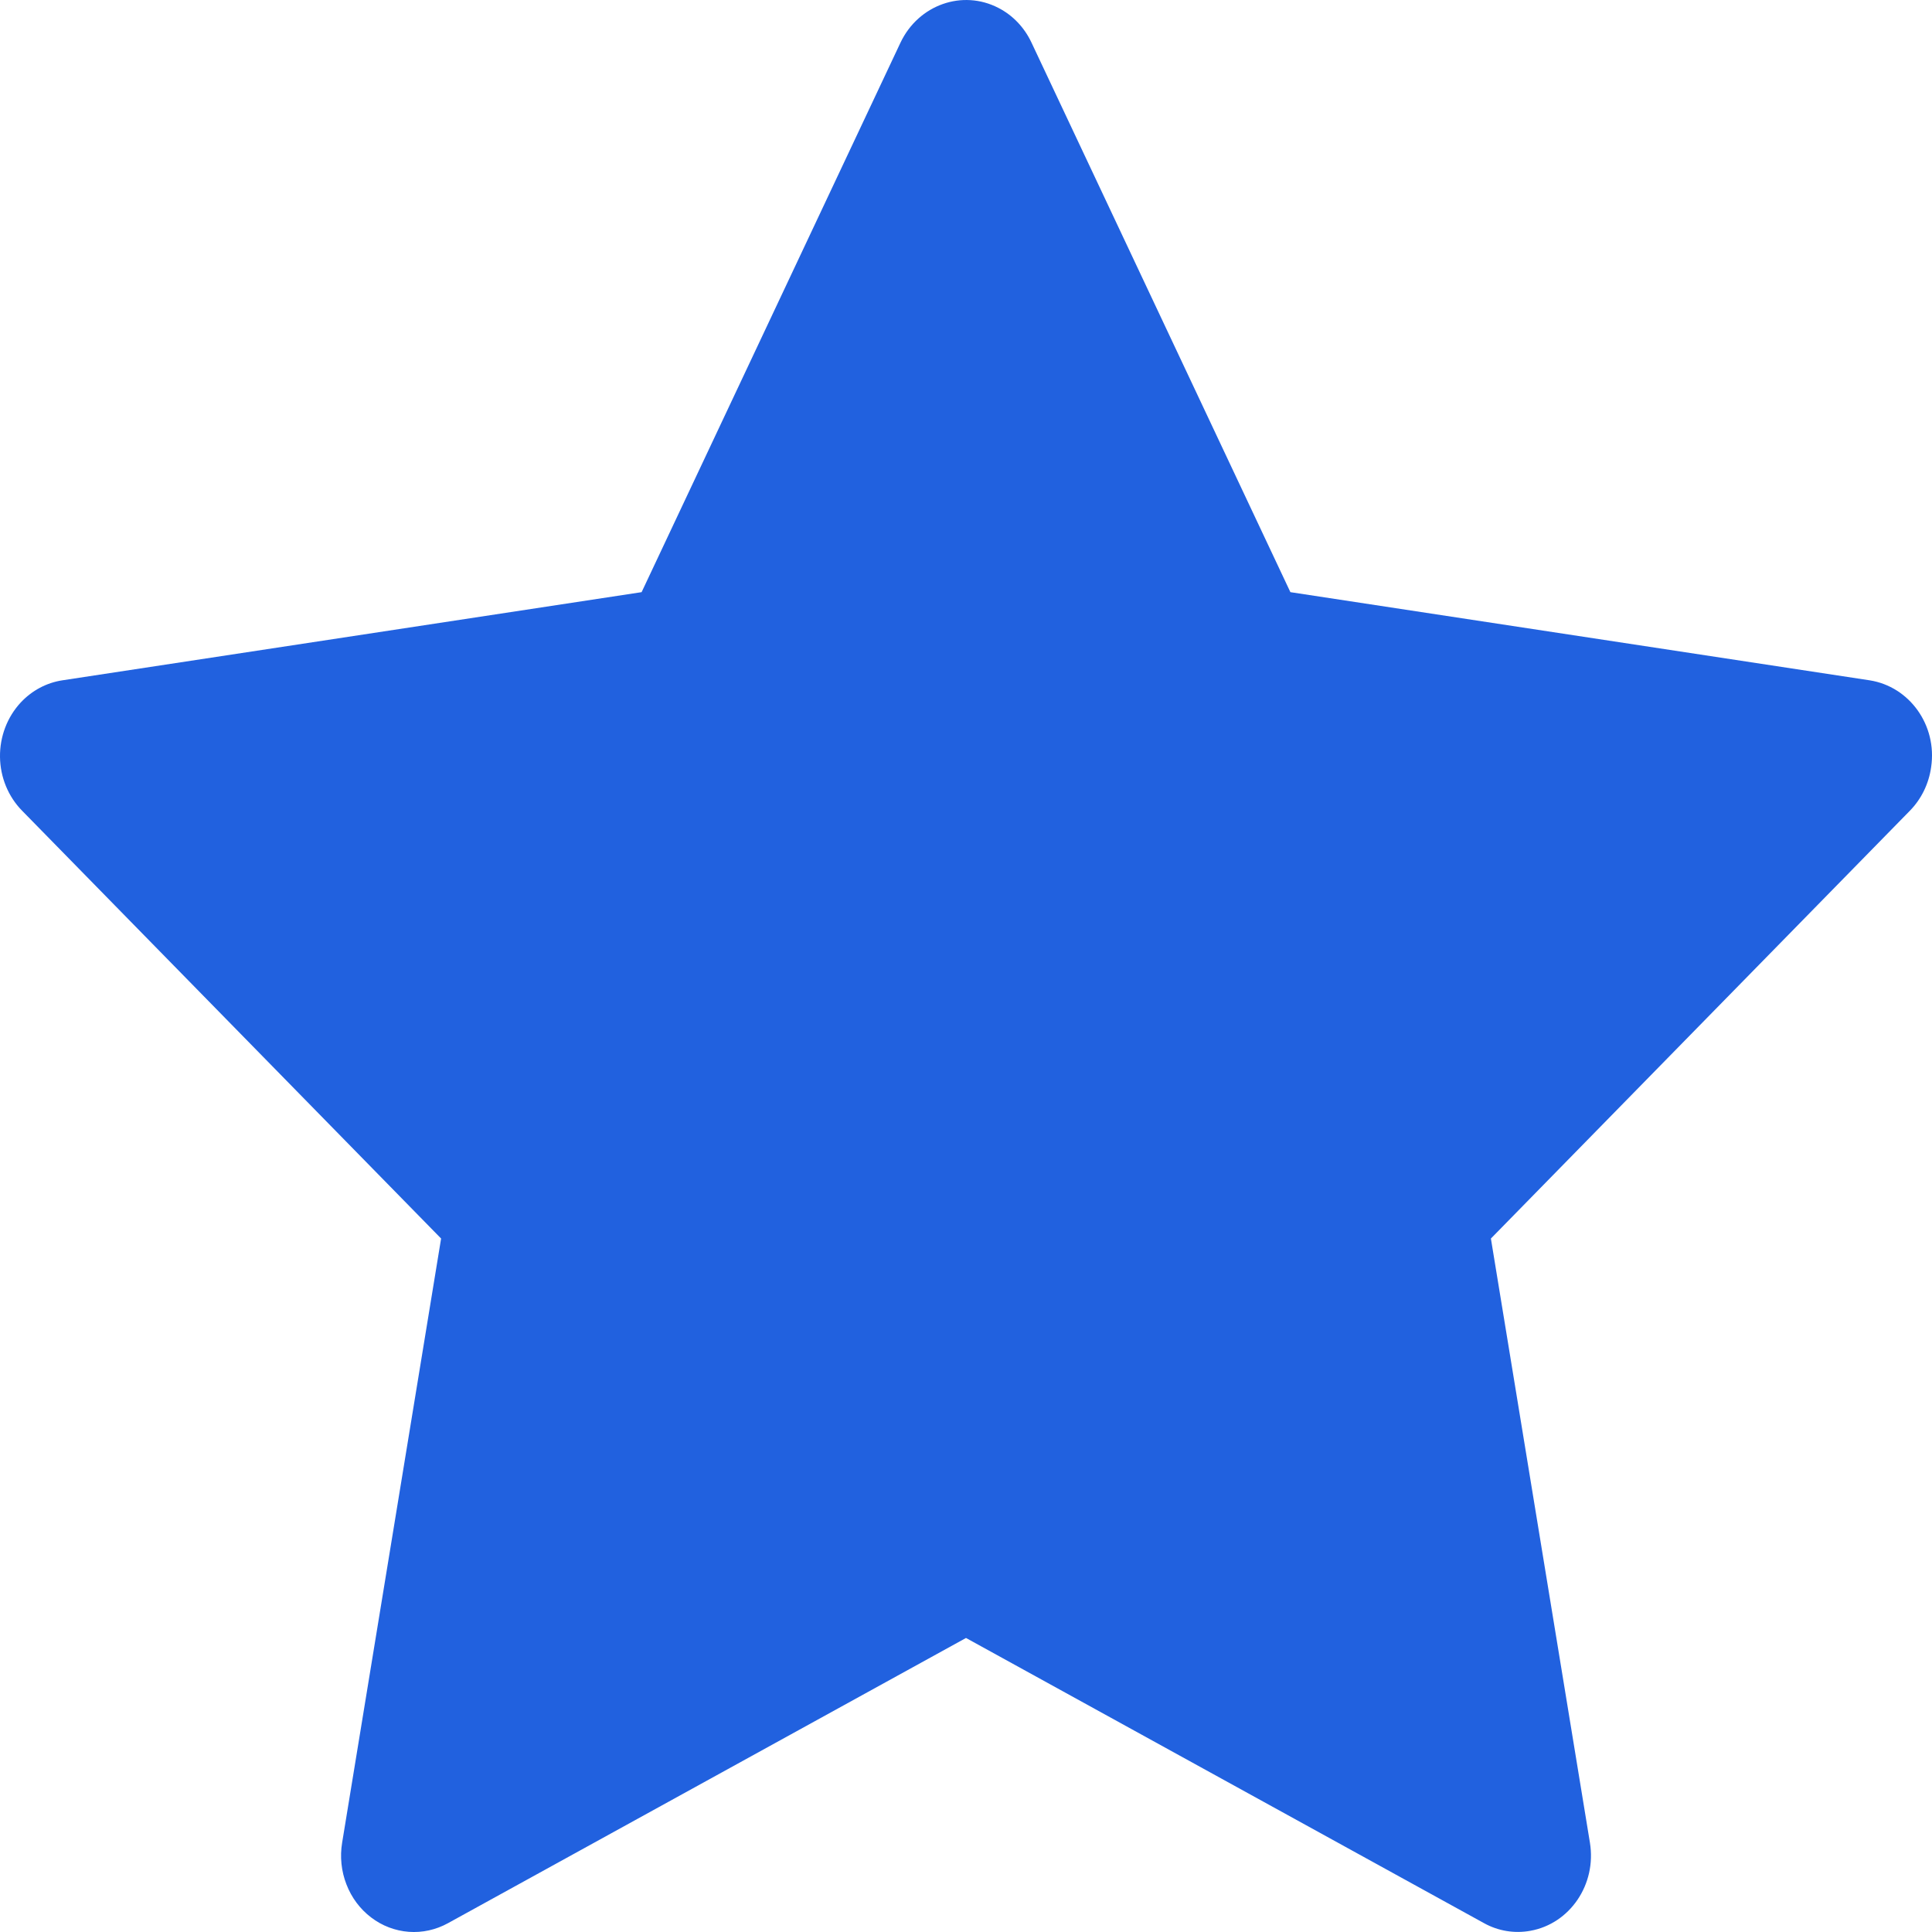 <svg width="32" height="32" viewBox="0 0 32 32" fill="none" xmlns="http://www.w3.org/2000/svg">
<path d="M30.966 11.268L21.373 9.808L17.084 0.704C16.967 0.455 16.775 0.253 16.537 0.131C15.94 -0.178 15.214 0.079 14.916 0.704L10.627 9.808L1.034 11.268C0.77 11.308 0.528 11.438 0.343 11.636C0.119 11.877 -0.004 12.201 0 12.537C0.004 12.873 0.136 13.194 0.366 13.428L7.306 20.514L5.667 30.52C5.628 30.753 5.653 30.993 5.738 31.211C5.822 31.43 5.964 31.62 6.147 31.759C6.329 31.898 6.545 31.98 6.77 31.997C6.995 32.014 7.22 31.964 7.42 31.854L16 27.13L24.581 31.854C24.815 31.984 25.087 32.028 25.348 31.98C26.005 31.862 26.447 31.209 26.334 30.52L24.694 20.514L31.634 13.428C31.823 13.235 31.948 12.981 31.986 12.704C32.088 12.012 31.627 11.371 30.966 11.268Z" fill="#2161DF"/>
</svg>
